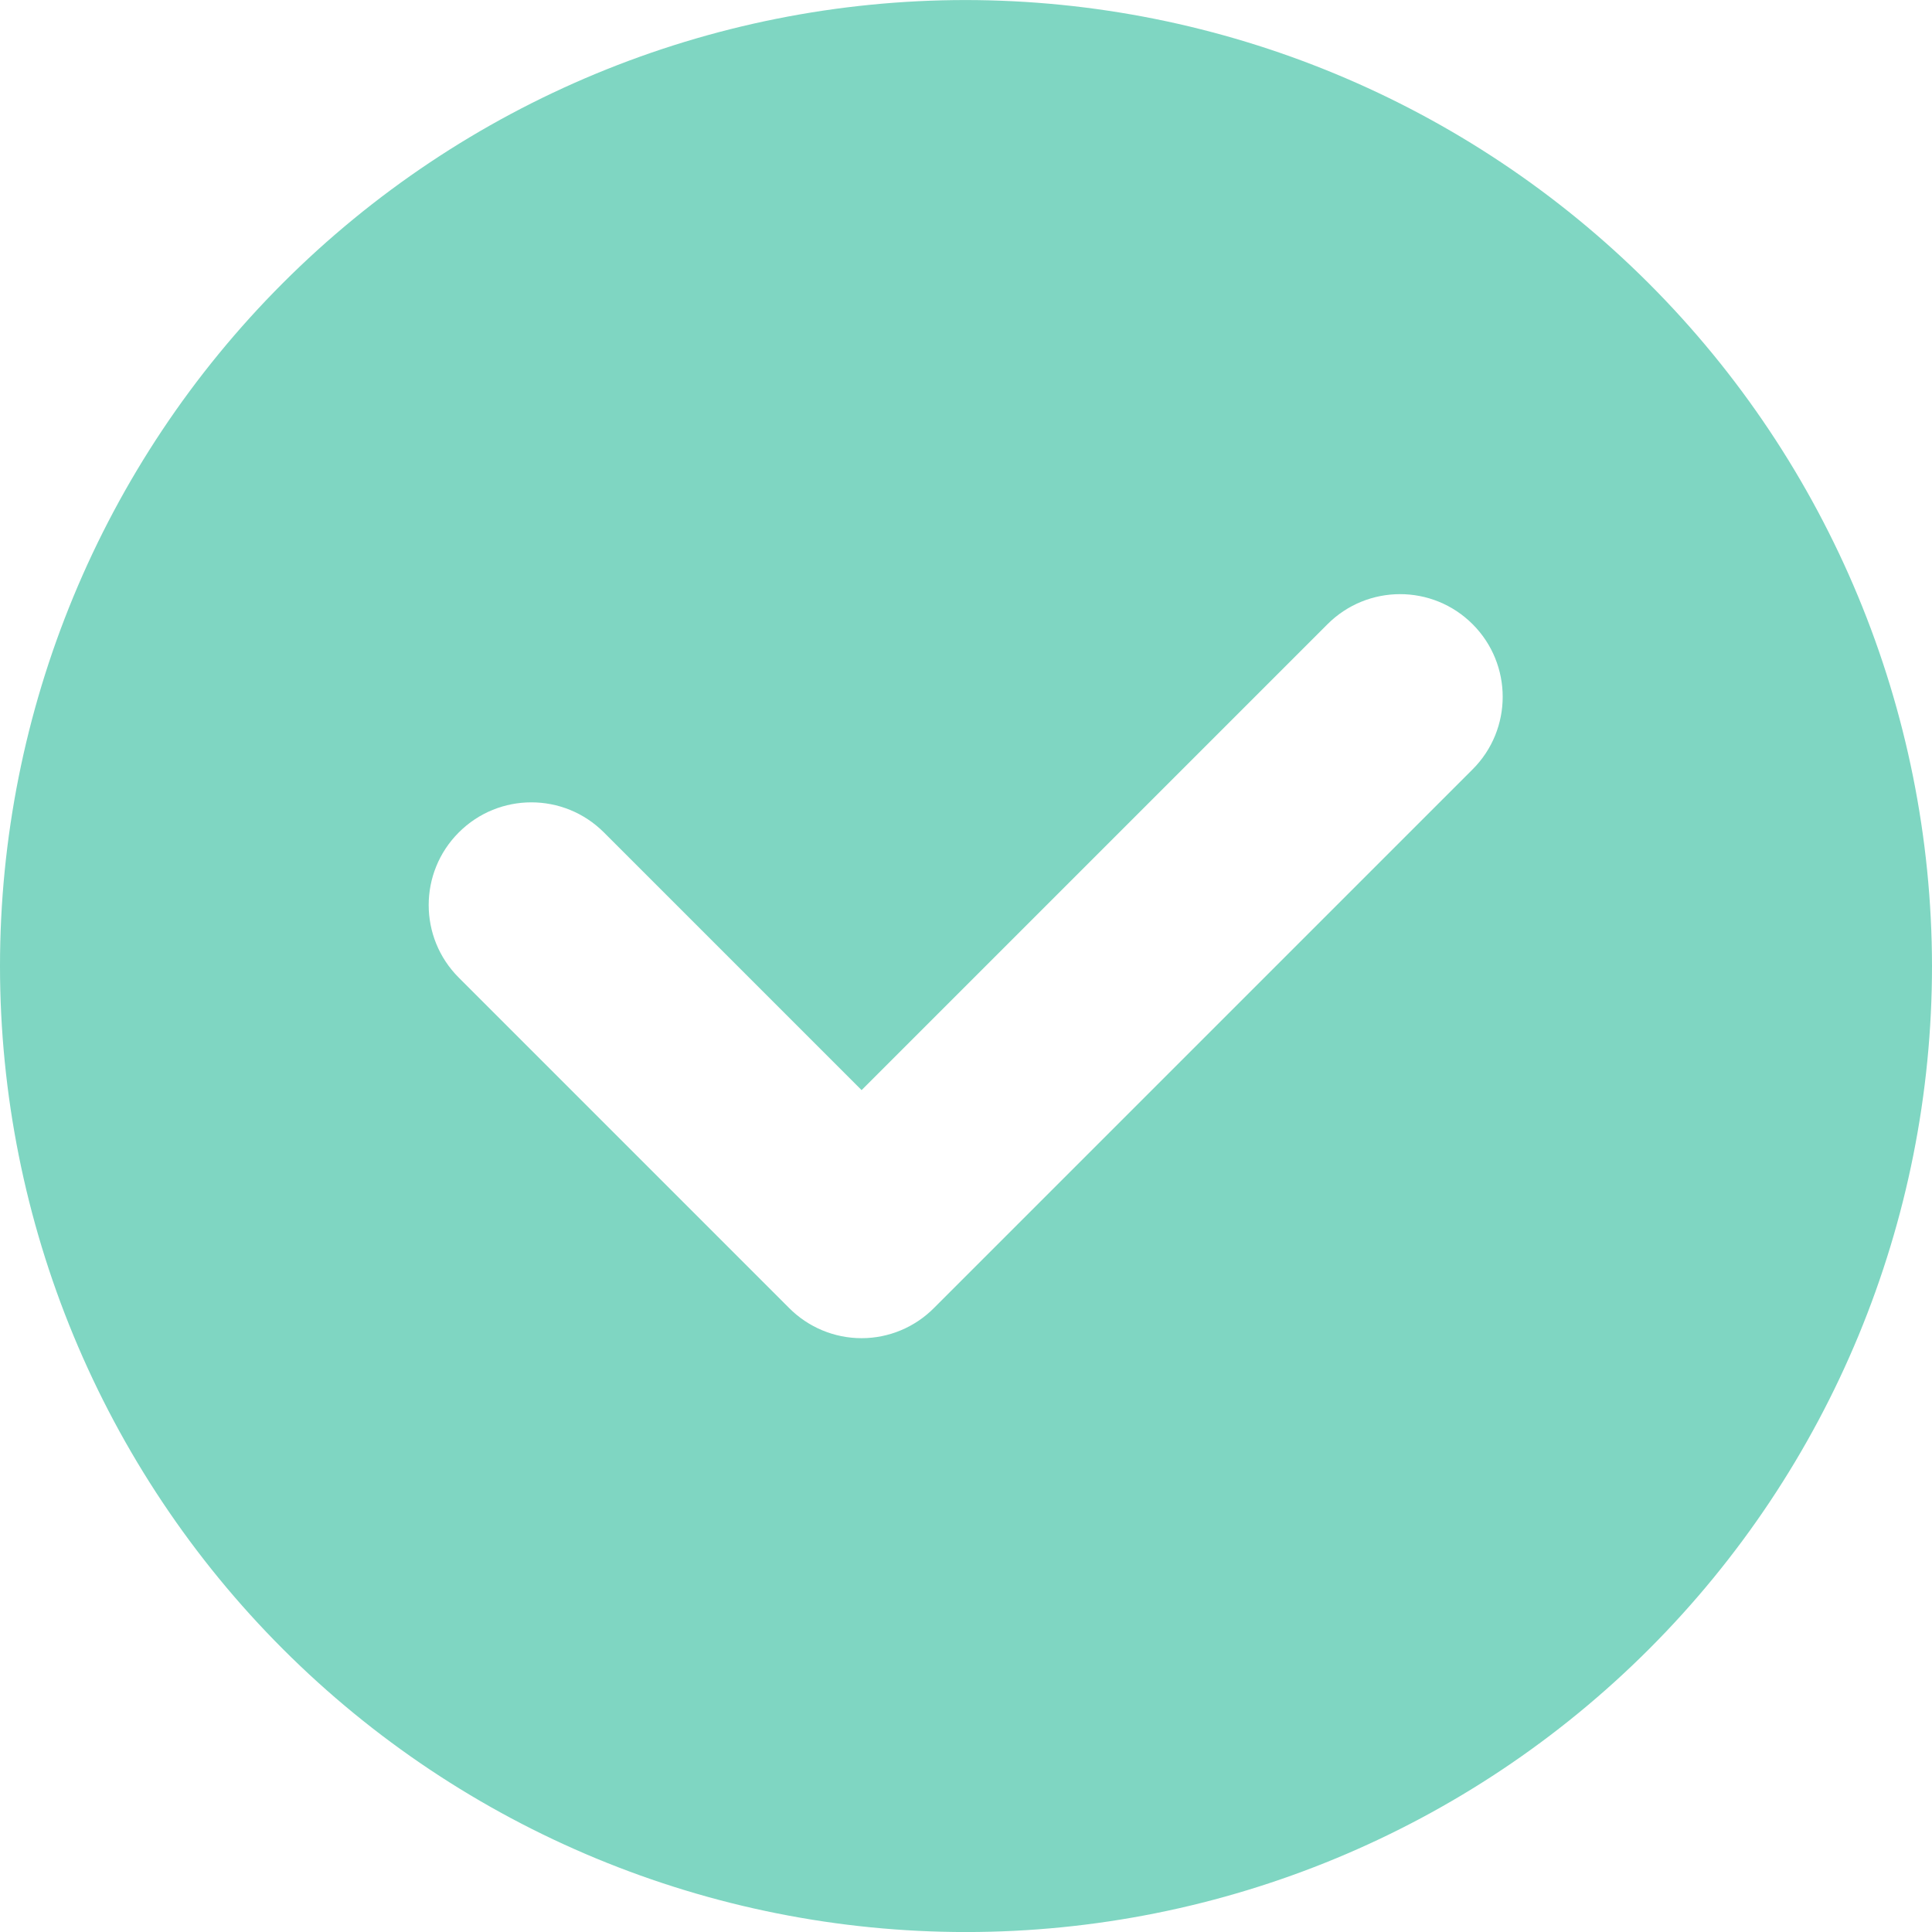 <?xml version="1.0" encoding="UTF-8"?>
<svg width="50px" height="50px" viewBox="0 0 50 50" version="1.1" xmlns="http://www.w3.org/2000/svg" xmlns:xlink="http://www.w3.org/1999/xlink">
    <!-- Generator: Sketch 55.2 (78181) - https://sketchapp.com -->
    <title>completed</title>
    <desc>Created with Sketch.</desc>
    <g id="Logo-and-Assets" stroke="none" stroke-width="1" fill="none" fill-rule="evenodd">
        <g id="Artboard" transform="translate(-360, -264)" fill="#7FD6C2">
            <path d="M367.317,271.329 C362.63,276.018 359.998,282.377 360,289.008 C360.002,295.639 362.638,301.997 367.328,306.684 C372.017,311.371 378.377,314.003 385.008,314.001 C391.639,313.998 397.996,311.363 402.683,306.672 C407.37,301.983 410.002,295.624 410,288.993 C409.99,282.366 407.351,276.012 402.664,271.327 C397.975,266.642 391.619,264.007 384.992,264.001 C378.361,264.002 372.004,266.638 367.317,271.329 Z M384.175,297.847 C383.679,298.349 383.003,298.632 382.298,298.632 C381.591,298.632 380.915,298.349 380.418,297.847 L371.873,289.301 C370.835,288.264 370.835,286.582 371.873,285.544 C372.91,284.505 374.592,284.505 375.63,285.544 L382.298,292.212 L394.354,280.156 C395.392,279.117 397.074,279.117 398.111,280.154 C399.149,281.192 399.149,282.874 398.111,283.911 L384.175,297.847 Z" id="completed"></path>
        </g>
    </g>
</svg>